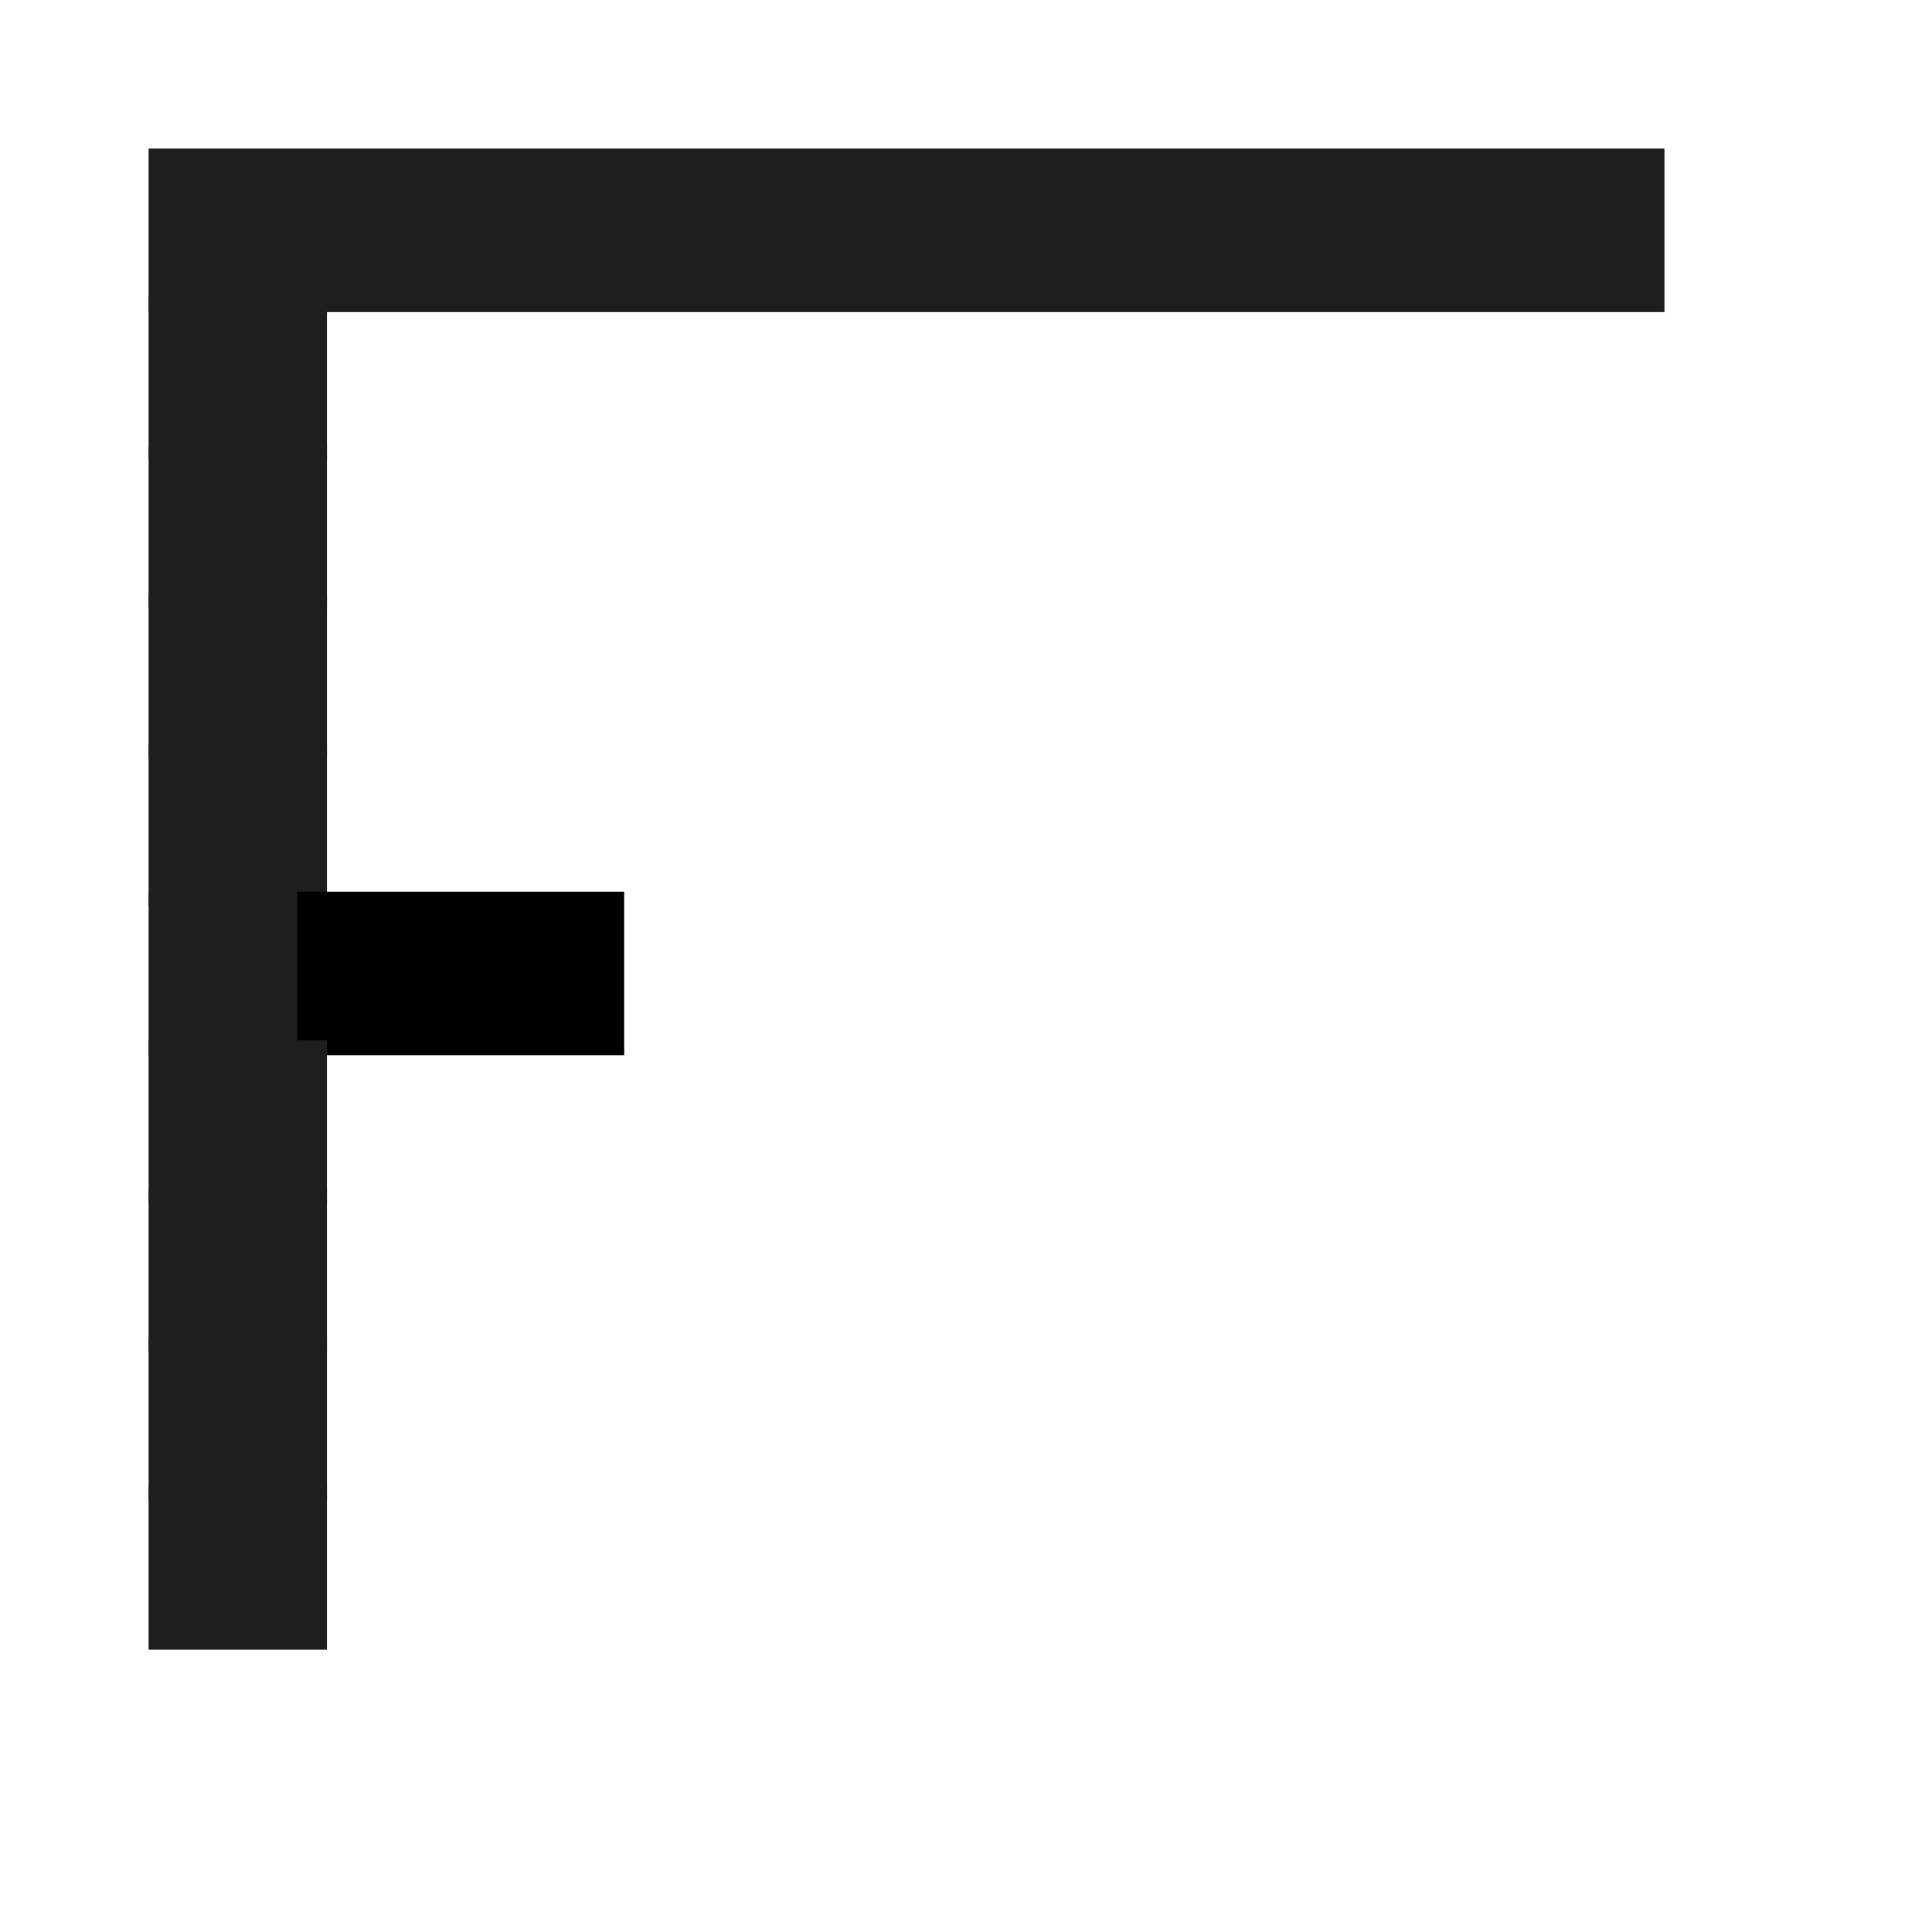 <svg viewBox='0 0 13 13' xmlns='http://www.w3.org/2000/svg'><defs><g id='0'><rect width='1.2' height='1.1' fill='#1e1e1e'></rect></g></defs><rect width='10.2' height='1.1' x='1' y='1' fill='#1e1e1e'></rect><rect width='1.2' height='1.1' x='1' y='2' fill='#1e1e1e'></rect><use href='#0' x='1' y='3'></use><use href='#0' x='1' y='4'></use><use href='#0' x='1' y='5'></use><use href='#0' x='1' y='6'></use><rect width='2.2' height='1.1' x='2' y='6' fill='#000000'></rect><use href='#0' x='1' y='7'></use><use href='#0' x='1' y='8'></use><use href='#0' x='1' y='9'></use><use href='#0' x='1' y='10'></use></svg>
